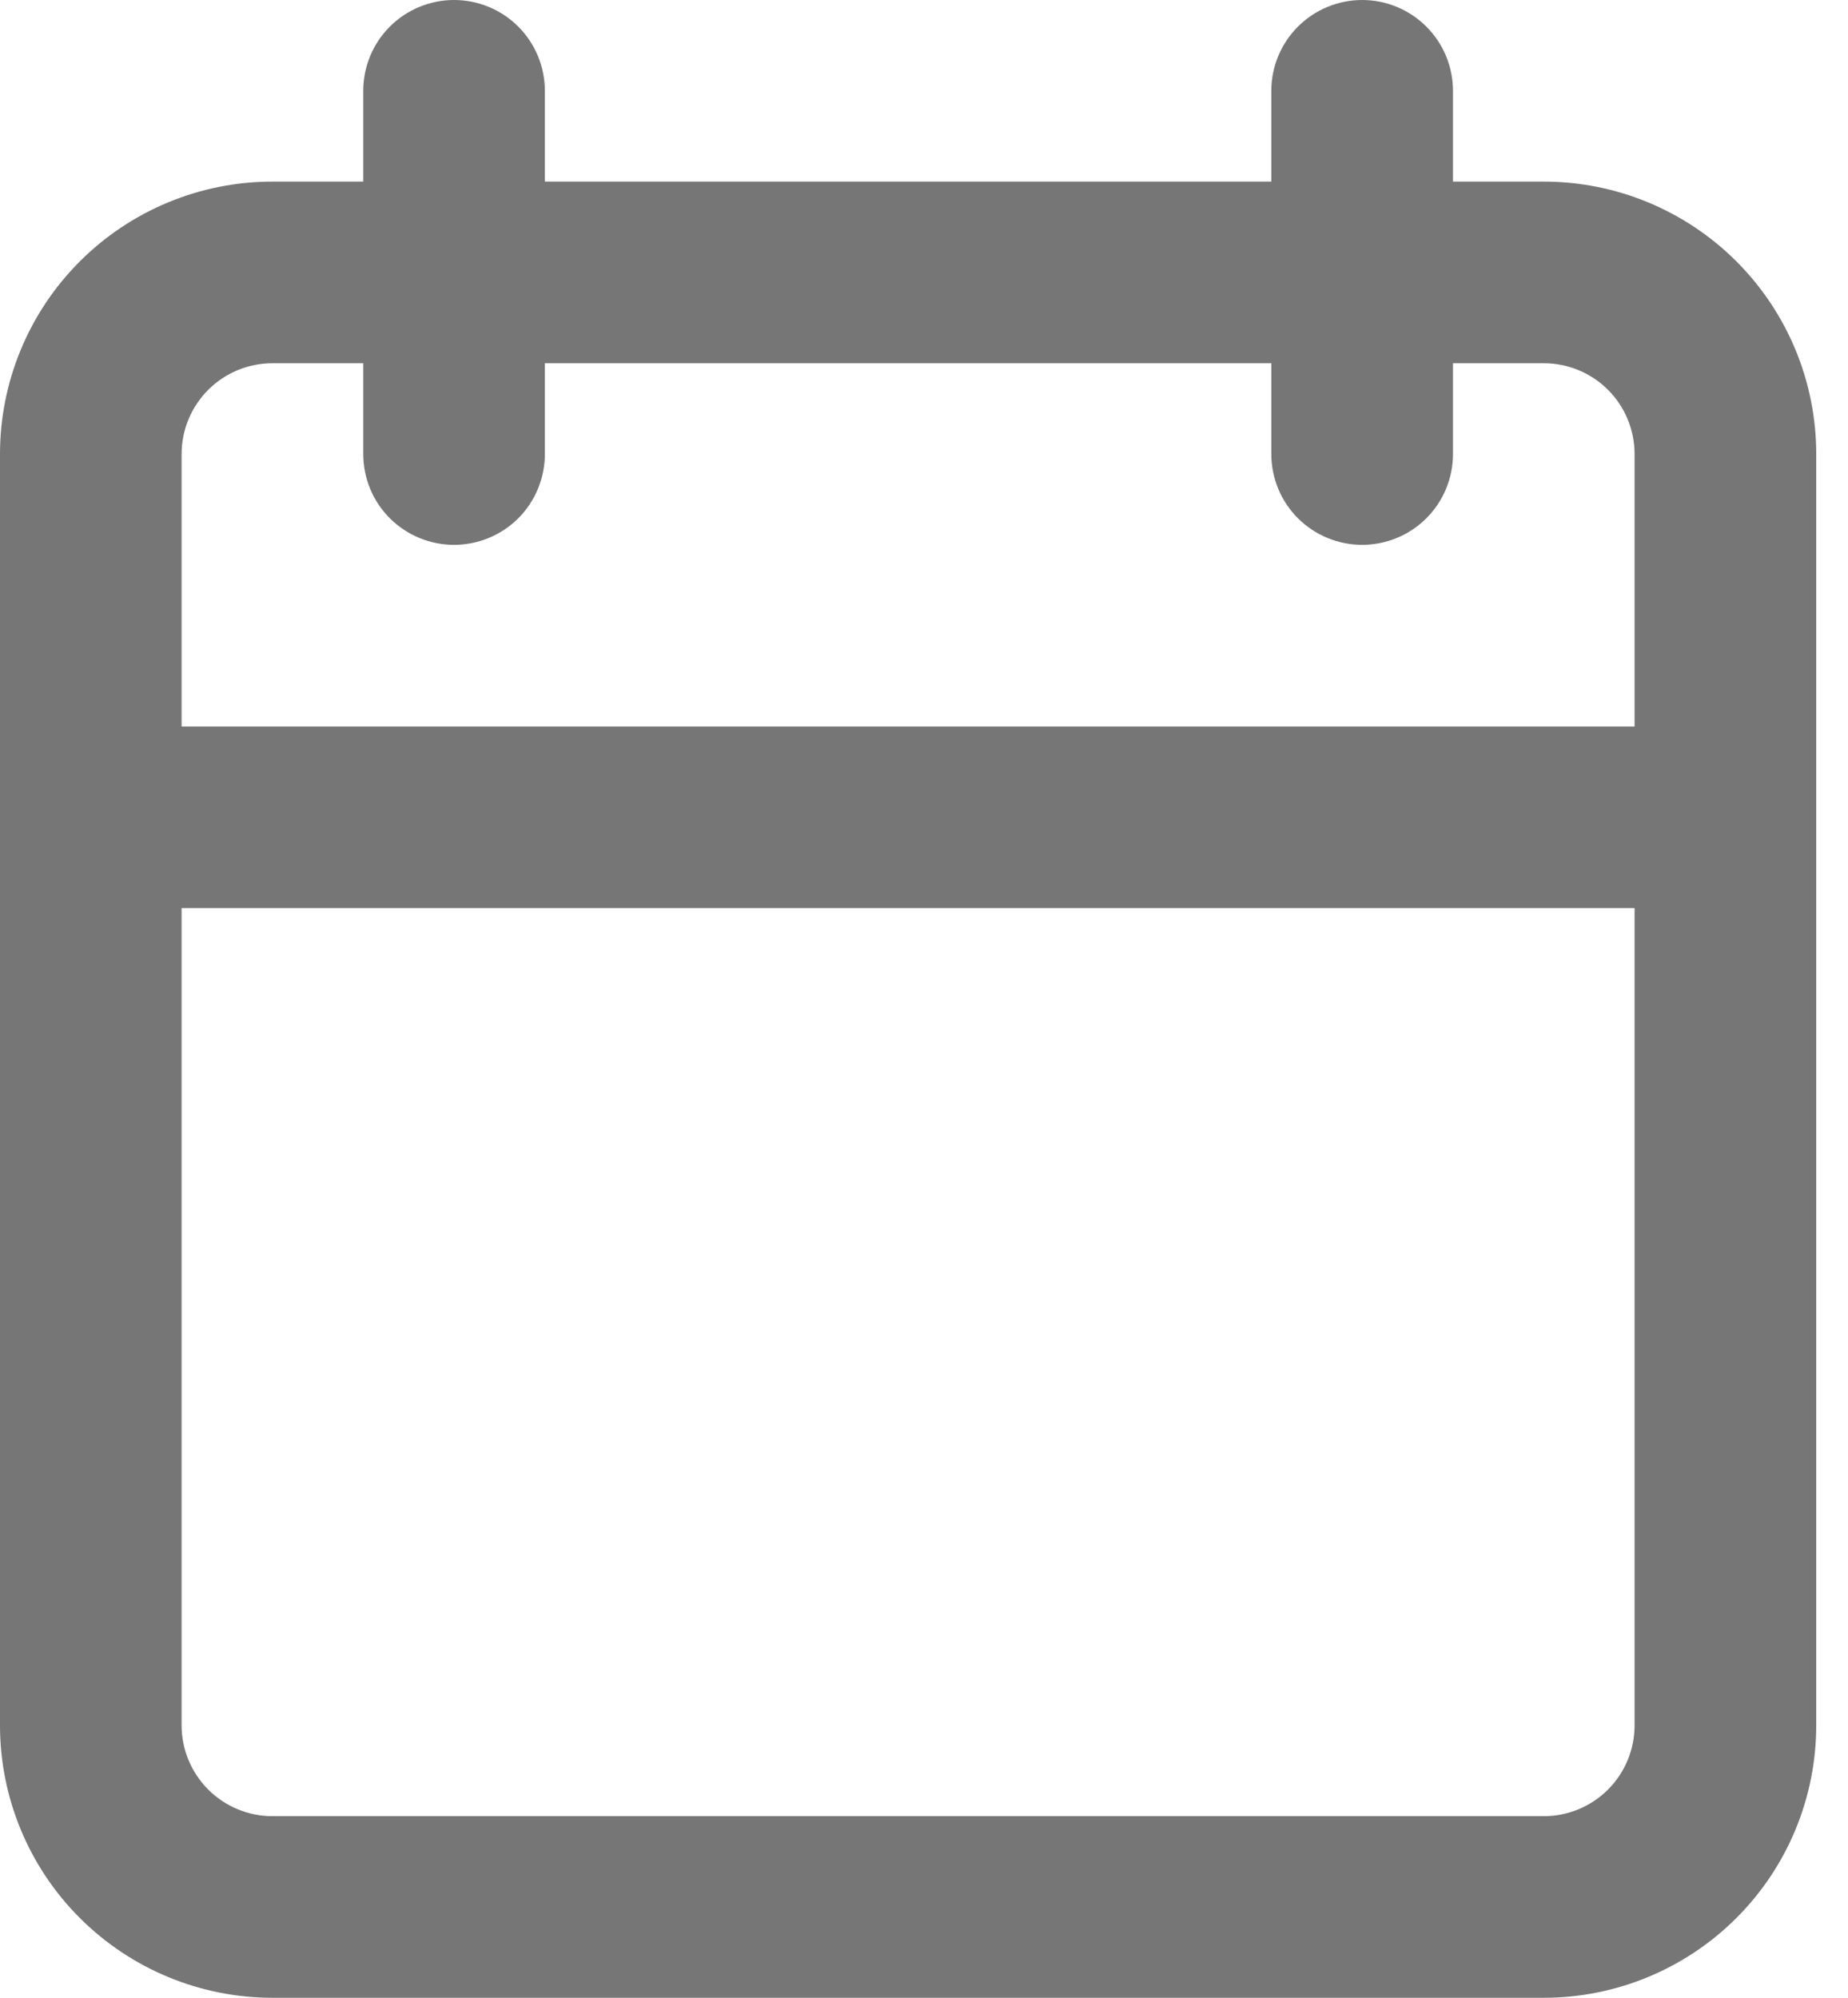 <svg width="37" height="40" viewBox="0 0 37 40" fill="none" xmlns="http://www.w3.org/2000/svg">
<path d="M30.909 3.636H29.091V1.818C29.091 1.336 28.899 0.874 28.558 0.533C28.217 0.192 27.755 0 27.273 0C26.791 0 26.328 0.192 25.987 0.533C25.646 0.874 25.454 1.336 25.454 1.818V3.636H10.909V1.818C10.909 1.336 10.717 0.874 10.377 0.533C10.036 0.192 9.573 0 9.091 0C8.609 0 8.146 0.192 7.805 0.533C7.464 0.874 7.273 1.336 7.273 1.818V3.636H5.455C4.008 3.636 2.621 4.211 1.598 5.234C0.575 6.257 0 7.644 0 9.091V34.545C0 35.992 0.575 37.38 1.598 38.402C2.621 39.425 4.008 40 5.455 40H30.909C32.356 40 33.743 39.425 34.766 38.402C35.789 37.38 36.364 35.992 36.364 34.545V9.091C36.364 7.644 35.789 6.257 34.766 5.234C33.743 4.211 32.356 3.636 30.909 3.636ZM32.727 34.545C32.727 35.028 32.536 35.49 32.195 35.831C31.854 36.172 31.391 36.364 30.909 36.364H5.455C4.972 36.364 4.51 36.172 4.169 35.831C3.828 35.49 3.636 35.028 3.636 34.545V18.182H32.727V34.545ZM32.727 14.546H3.636V9.091C3.636 8.609 3.828 8.146 4.169 7.805C4.51 7.464 4.972 7.273 5.455 7.273H7.273V9.091C7.273 9.573 7.464 10.036 7.805 10.377C8.146 10.717 8.609 10.909 9.091 10.909C9.573 10.909 10.036 10.717 10.377 10.377C10.717 10.036 10.909 9.573 10.909 9.091V7.273H25.454V9.091C25.454 9.573 25.646 10.036 25.987 10.377C26.328 10.717 26.791 10.909 27.273 10.909C27.755 10.909 28.217 10.717 28.558 10.377C28.899 10.036 29.091 9.573 29.091 9.091V7.273H30.909C31.391 7.273 31.854 7.464 32.195 7.805C32.536 8.146 32.727 8.609 32.727 9.091V14.546Z" fill="#767676"/>
</svg>
